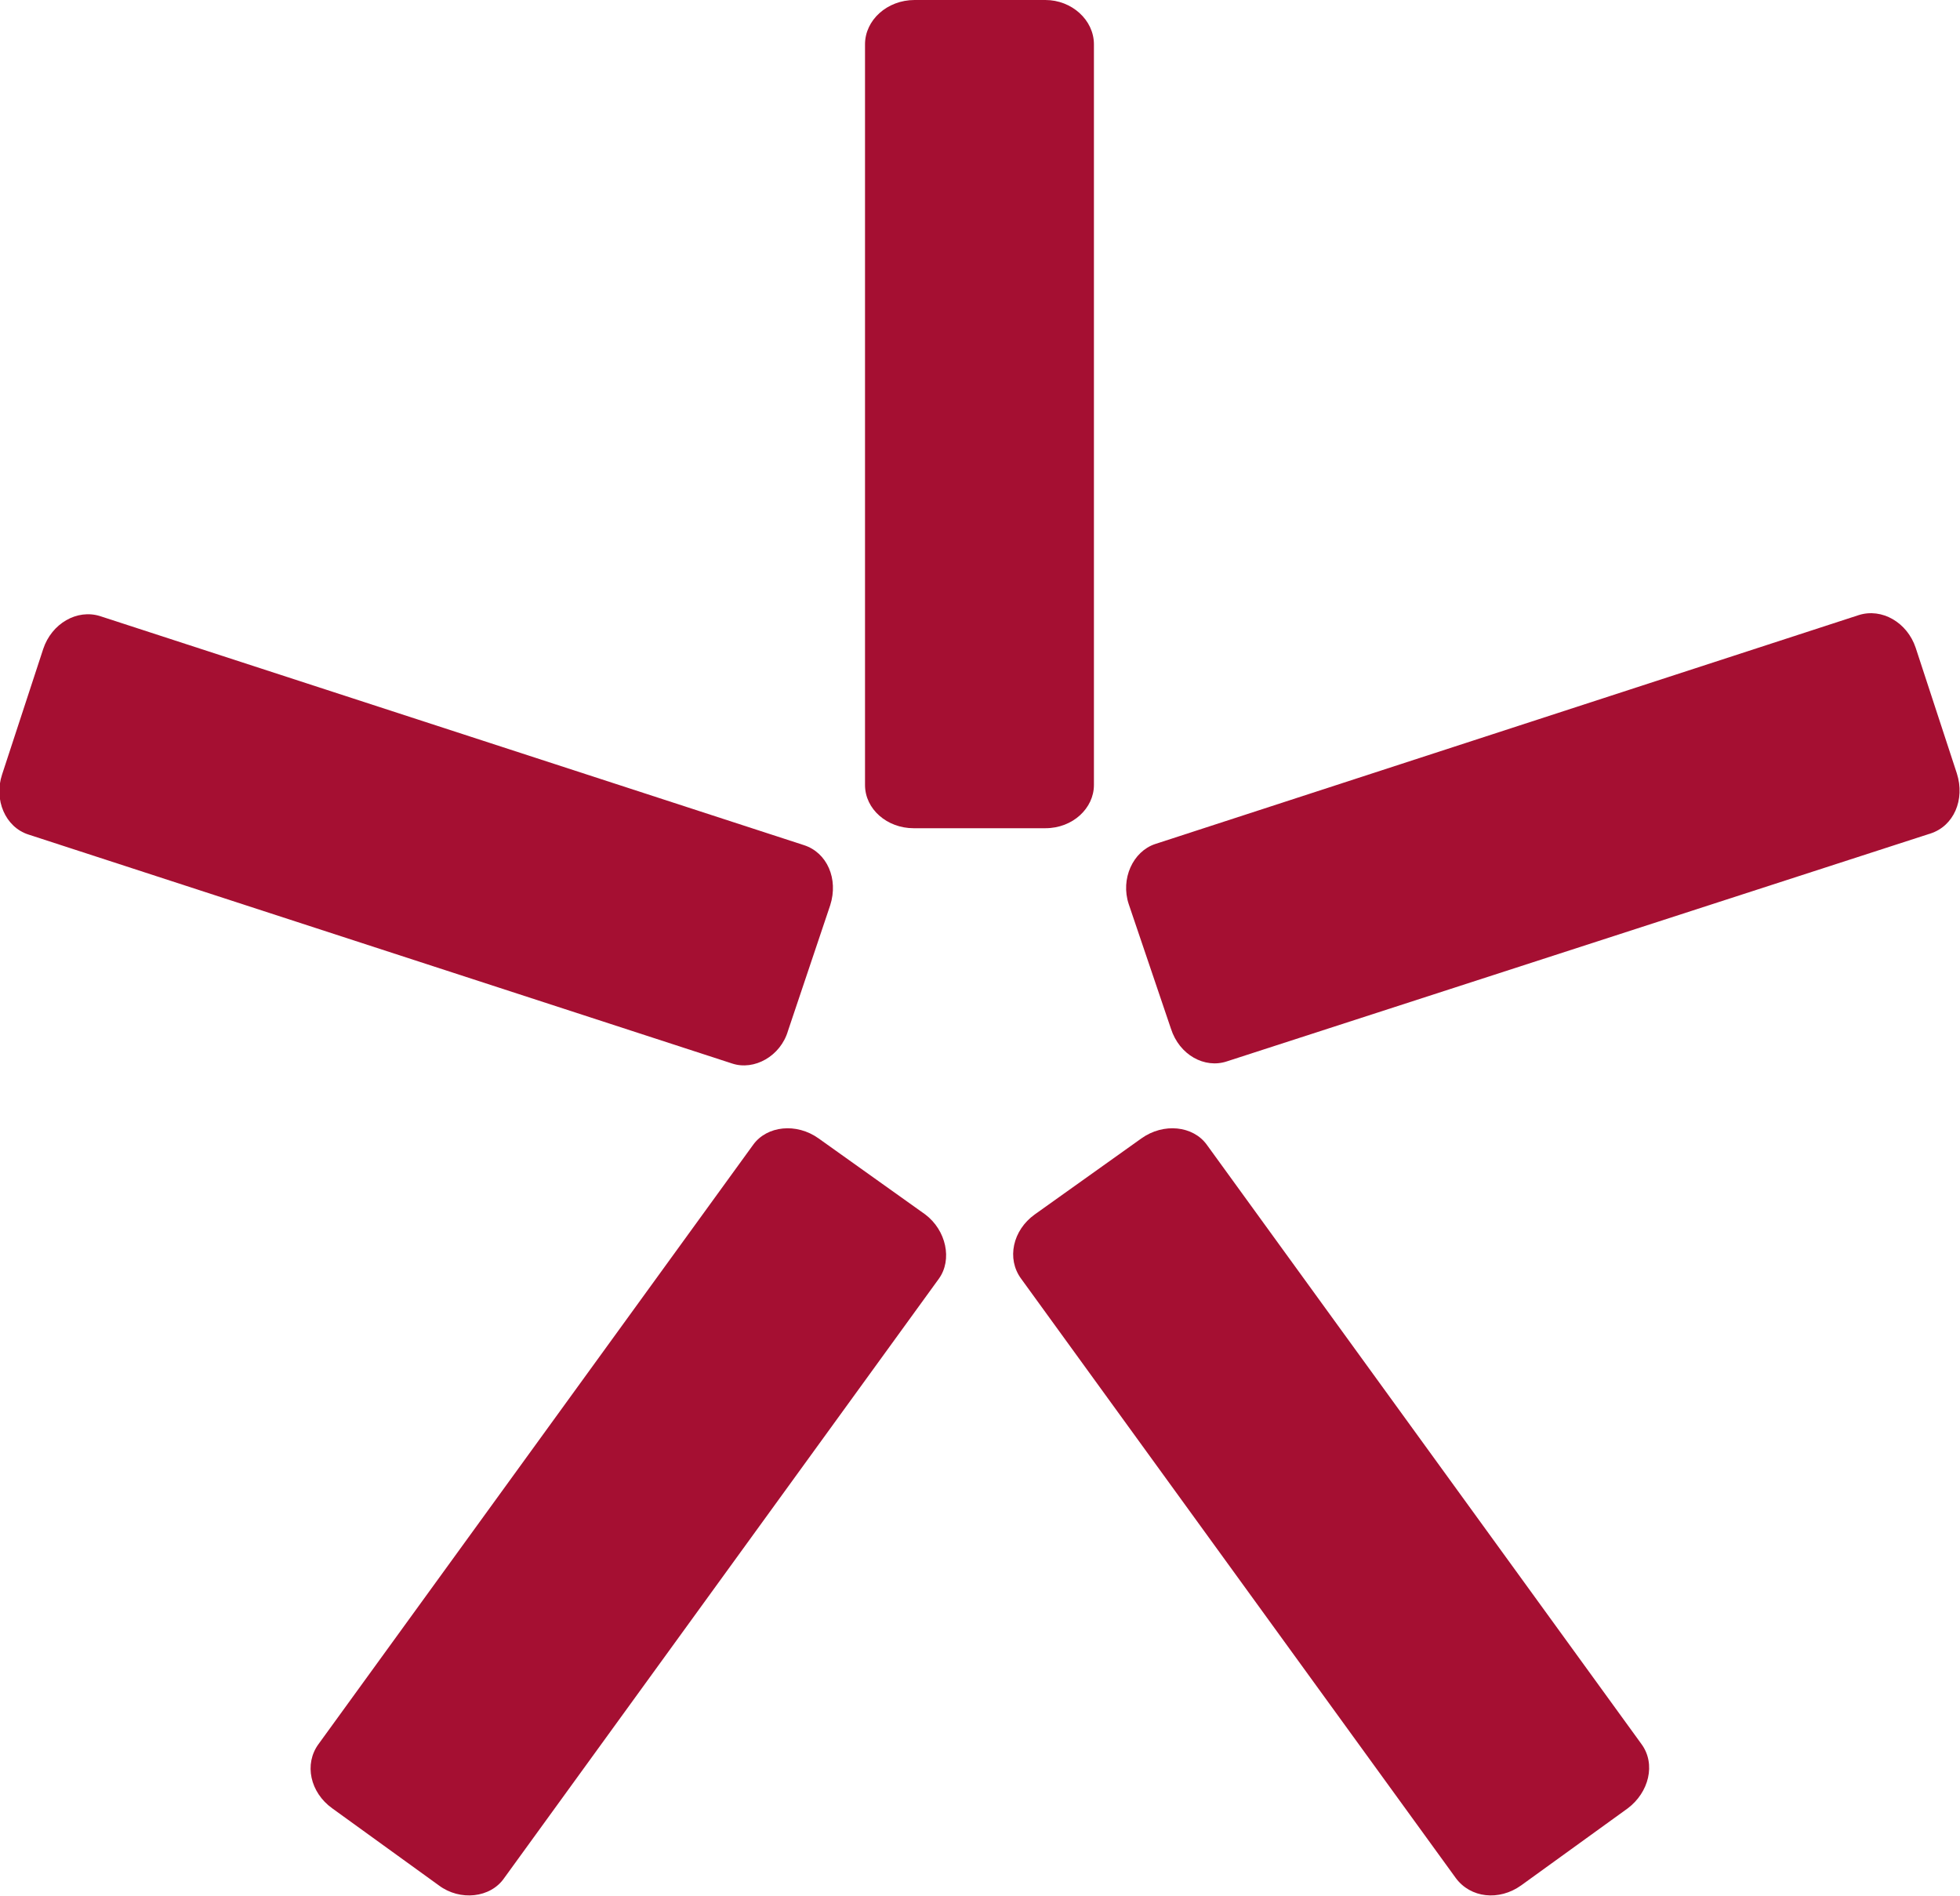 <?xml version="1.0" encoding="utf-8"?>
<!-- Generator: Adobe Illustrator 25.0.1, SVG Export Plug-In . SVG Version: 6.00 Build 0)  -->
<svg version="1.1" id="Слой_1" xmlns="http://www.w3.org/2000/svg" xmlns:xlink="http://www.w3.org/1999/xlink" x="0px" y="0px"
	 viewBox="0 0 185.8 179.7" style="enable-background:new 0 0 185.8 179.7;" xml:space="preserve">
<style type="text/css">
	.st0{display:none;fill-rule:evenodd;clip-rule:evenodd;fill:#A50F32;}
	.st1{fill-rule:evenodd;clip-rule:evenodd;fill:#A50F32;}
</style>
<g>
	<g>
		<path class="st1" d="M99.1,78.5c2.6,0,4.6-1.9,4.6-4.1V4.2c0-2.3-2.1-4.2-4.6-4.2H86.7C84.1,0,82,1.9,82,4.2v70.2
			c0,2.3,2.1,4.1,4.6,4.1C86.6,78.5,99.1,78.5,99.1,78.5z"/>
		<path class="st1" d="M78.7,85.8c0.8-2.5-0.3-5-2.5-5.7L9.5,58.4c-2.2-0.7-4.6,0.7-5.4,3.1L0.2,73.4c-0.8,2.4,0.3,5,2.5,5.7
			l66.7,21.7c2.1,0.7,4.6-0.7,5.3-3.1L78.7,85.8z"/>
		<path class="st1" d="M77.6,107.9c-2.1-1.5-4.9-1.2-6.2,0.6l-41.2,56.8c-1.4,1.9-0.8,4.6,1.3,6.1l10.1,7.3c2,1.5,4.9,1.2,6.2-0.7
			L89,121.2c1.3-1.8,0.7-4.6-1.3-6.1L77.6,107.9z"/>
		<path class="st1" d="M98.1,115.1c-2.1,1.5-2.7,4.2-1.3,6.1L138,178c1.4,1.9,4.1,2.2,6.2,0.7l10.1-7.3c2-1.5,2.7-4.2,1.3-6.1
			l-41.2-56.8c-1.3-1.8-4.1-2.1-6.2-0.6L98.1,115.1z"/>
		<path class="st1" d="M111,97.5c0.8,2.5,3.2,3.8,5.3,3.1L183,79c2.2-0.7,3.3-3.2,2.5-5.7l-3.9-11.9c-0.8-2.4-3.2-3.8-5.4-3.1
			L109.5,80c-2.1,0.7-3.3,3.3-2.5,5.7L111,97.5z"/>
	</g>
</g>
</svg>
